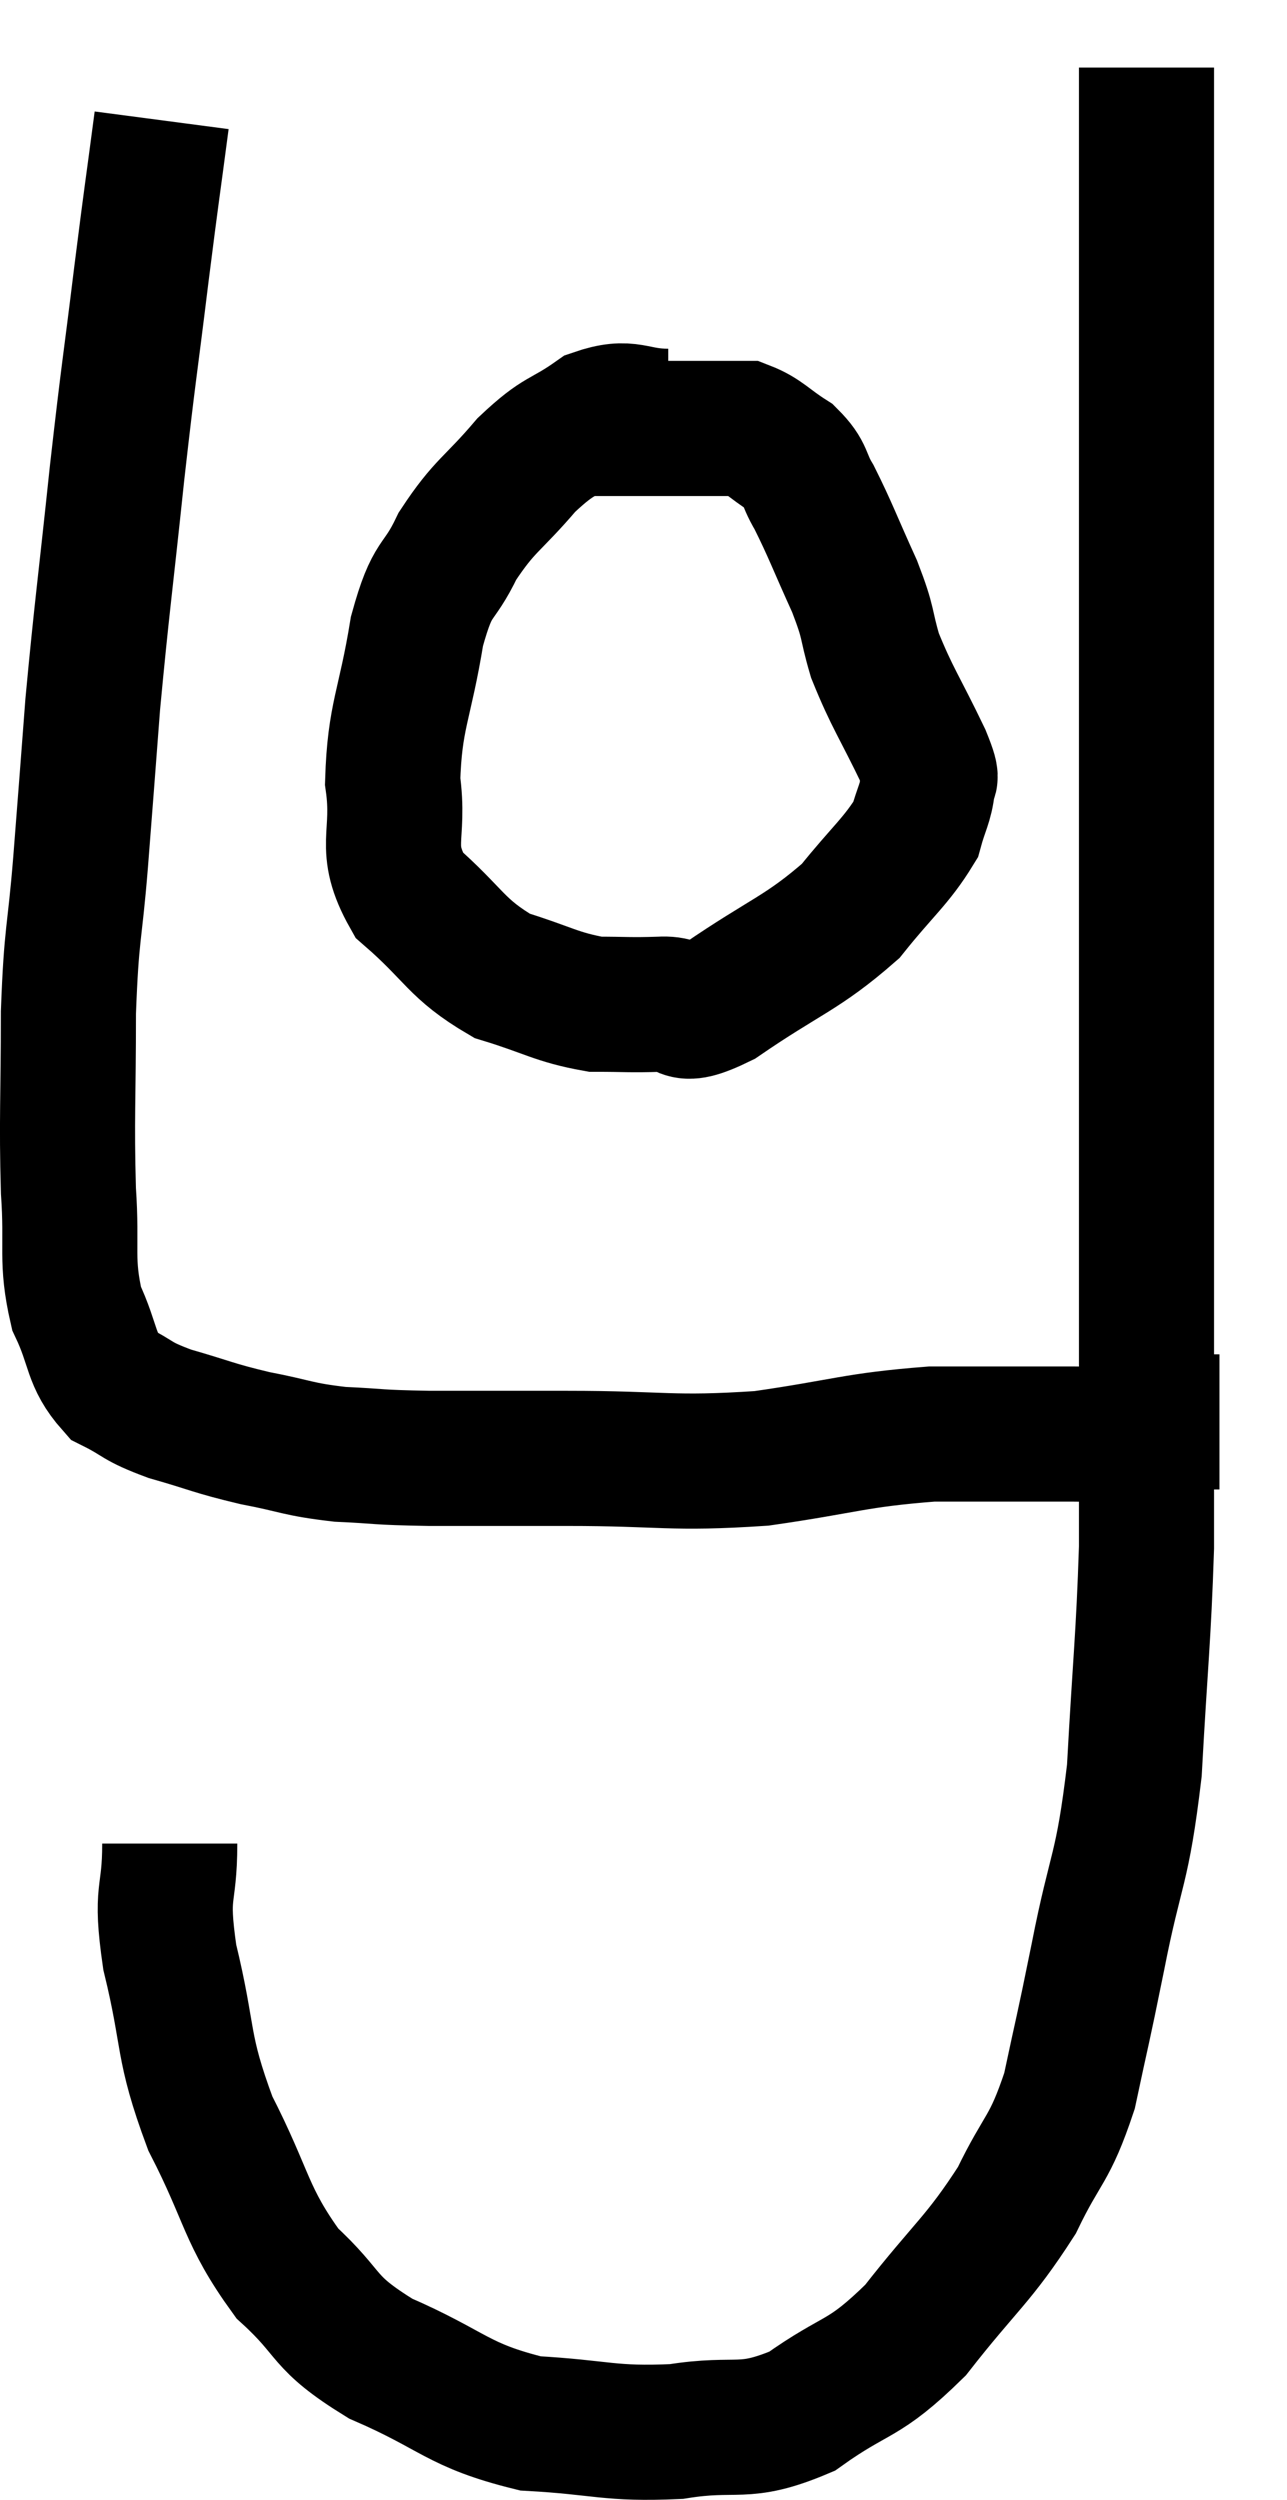 <svg xmlns="http://www.w3.org/2000/svg" viewBox="11.467 3.86 19.053 36.991" width="19.053" height="36.991"><path d="M 13.86 5.64 C 13.71 6.78, 13.725 6.615, 13.56 7.92 C 13.38 9.39, 13.38 9.27, 13.2 10.86 C 13.02 12.57, 12.975 12.84, 12.84 14.28 C 12.75 15.45, 12.75 15.48, 12.66 16.62 C 12.57 17.73, 12.525 17.625, 12.48 18.84 C 12.48 20.16, 12.45 20.385, 12.48 21.48 C 12.54 22.35, 12.435 22.5, 12.6 23.22 C 12.87 23.79, 12.795 23.97, 13.14 24.36 C 13.56 24.57, 13.455 24.585, 13.98 24.78 C 14.61 24.96, 14.61 24.99, 15.24 25.14 C 15.87 25.26, 15.855 25.305, 16.5 25.38 C 17.16 25.41, 16.98 25.425, 17.82 25.44 C 18.84 25.44, 18.63 25.44, 19.86 25.44 C 21.3 25.44, 21.39 25.53, 22.74 25.44 C 24 25.26, 24.105 25.17, 25.26 25.08 C 26.31 25.08, 26.61 25.08, 27.36 25.08 C 27.81 25.08, 27.765 25.125, 28.26 25.08 C 28.8 24.99, 29.025 24.945, 29.34 24.9 C 29.43 24.9, 29.475 24.9, 29.52 24.9 L 29.52 24.9" fill="none" stroke="black" stroke-width="2"></path><path d="M 13.98 31.14 C 13.98 31.98, 13.83 31.785, 13.98 32.82 C 14.28 34.05, 14.145 34.11, 14.58 35.28 C 15.15 36.39, 15.09 36.63, 15.72 37.5 C 16.41 38.13, 16.2 38.205, 17.1 38.76 C 18.21 39.24, 18.225 39.45, 19.32 39.72 C 20.4 39.78, 20.475 39.885, 21.48 39.84 C 22.41 39.69, 22.455 39.915, 23.34 39.54 C 24.18 38.94, 24.225 39.12, 25.02 38.34 C 25.77 37.38, 25.95 37.305, 26.52 36.42 C 26.91 35.61, 27 35.7, 27.3 34.8 C 27.51 33.81, 27.48 34.005, 27.72 32.82 C 27.99 31.44, 28.08 31.575, 28.26 30.06 C 28.35 28.41, 28.395 28.125, 28.44 26.76 C 28.44 25.68, 28.44 26.4, 28.44 24.6 C 28.44 22.08, 28.44 22.005, 28.44 19.56 C 28.44 17.19, 28.44 17.235, 28.44 14.82 C 28.44 12.36, 28.44 11.91, 28.44 9.9 C 28.44 8.34, 28.44 8.04, 28.44 6.78 C 28.44 5.82, 28.44 5.34, 28.44 4.86 C 28.44 4.86, 28.44 4.86, 28.44 4.86 L 28.44 4.86" fill="none" stroke="black" stroke-width="2"></path><path d="M 21.36 10.02 C 20.82 10.02, 20.805 9.84, 20.28 10.02 C 19.77 10.38, 19.77 10.26, 19.26 10.74 C 18.75 11.34, 18.645 11.325, 18.24 11.94 C 17.94 12.57, 17.88 12.33, 17.64 13.2 C 17.46 14.31, 17.31 14.445, 17.28 15.42 C 17.4 16.26, 17.115 16.38, 17.52 17.1 C 18.21 17.7, 18.21 17.895, 18.9 18.3 C 19.59 18.51, 19.695 18.615, 20.28 18.72 C 20.76 18.72, 20.775 18.735, 21.24 18.72 C 21.69 18.69, 21.435 19.005, 22.14 18.66 C 23.1 18, 23.34 17.97, 24.06 17.34 C 24.54 16.74, 24.735 16.605, 25.02 16.14 C 25.11 15.81, 25.17 15.75, 25.2 15.48 C 25.17 15.27, 25.335 15.54, 25.14 15.06 C 24.78 14.31, 24.675 14.19, 24.42 13.56 C 24.27 13.05, 24.345 13.125, 24.12 12.54 C 23.82 11.88, 23.76 11.7, 23.52 11.22 C 23.34 10.92, 23.415 10.875, 23.16 10.62 C 22.83 10.41, 22.77 10.305, 22.5 10.2 C 22.29 10.2, 22.38 10.2, 22.08 10.2 C 21.69 10.2, 21.69 10.2, 21.3 10.2 C 20.91 10.2, 20.865 10.2, 20.52 10.2 L 19.92 10.2" fill="none" stroke="black" stroke-width="2"></path></svg>